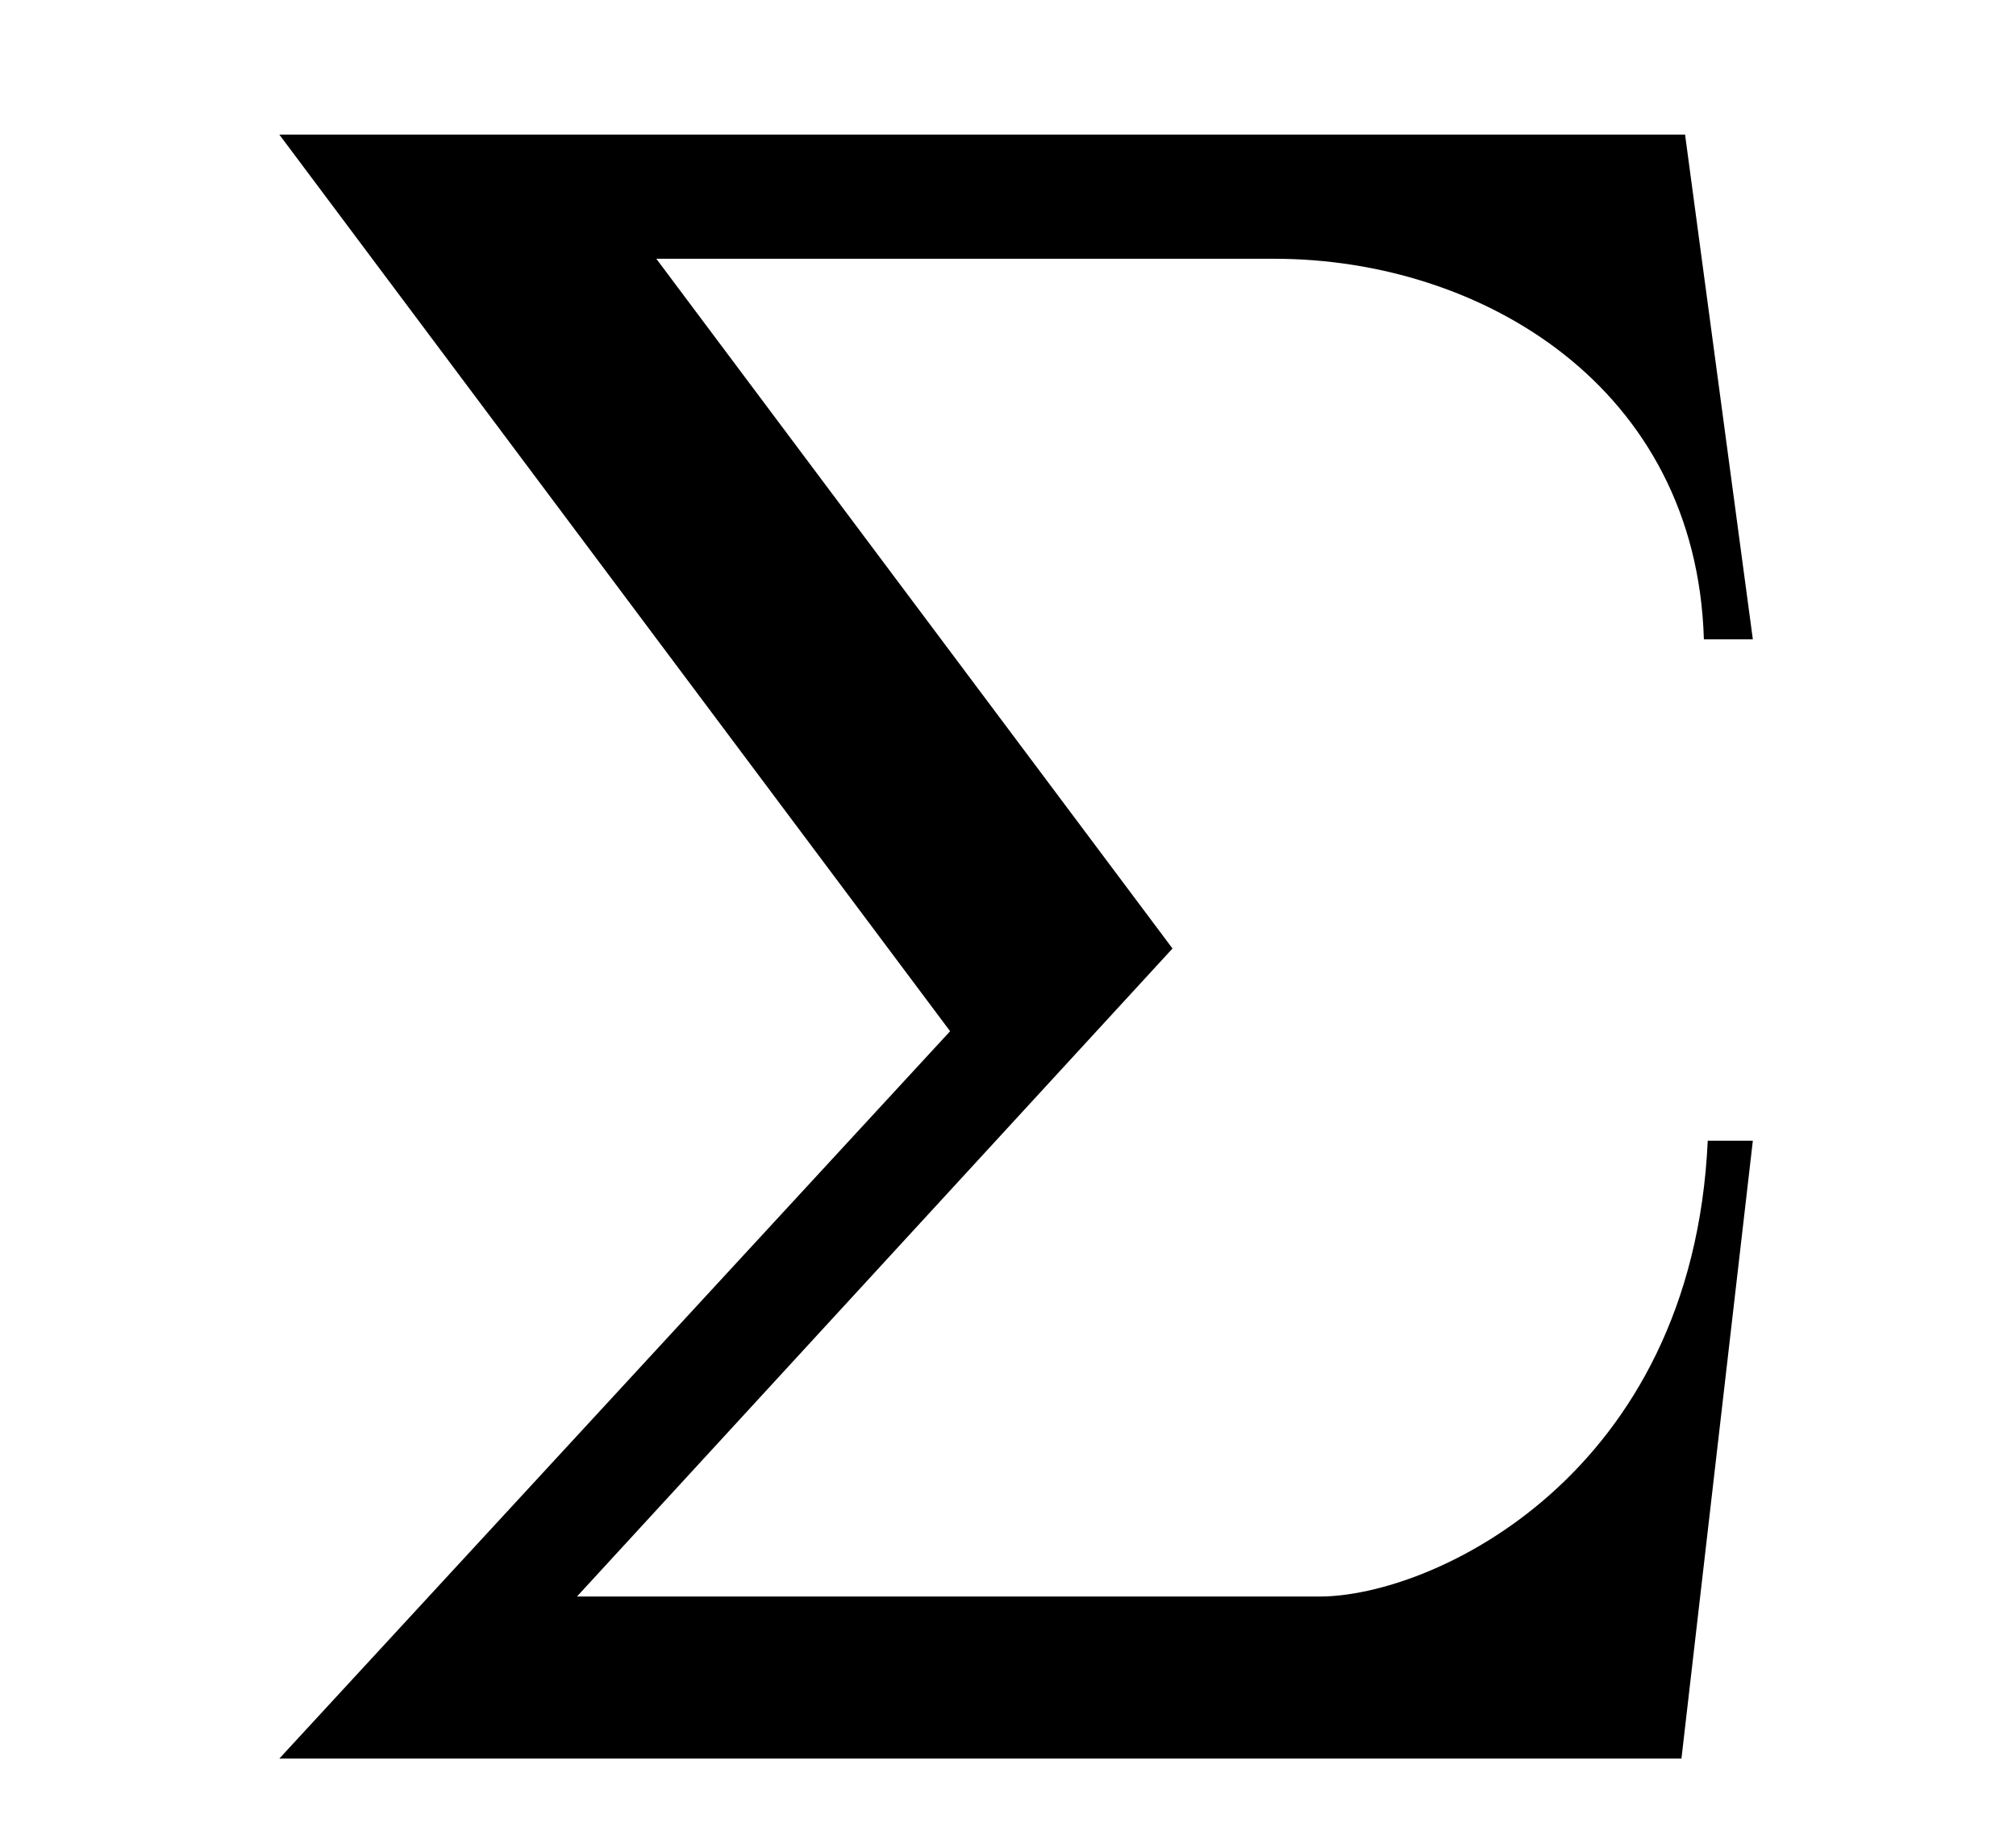 <?xml version='1.0' encoding='UTF-8'?>
<svg height="7.575" xmlns="http://www.w3.org/2000/svg" width="8.358" viewBox="0 0 8.358 7.575" xmlns:xlink="http://www.w3.org/1999/xlink">
 <defs>
  <g>
   <g id="glyph-0-0"/>
   <g id="glyph-0-1">
    <path d="M 6.984 -2.562 L 6.797 -2.562 C 6.734 -1.172 5.656 -0.672 5.188 -0.672 L 2.109 -0.672 L 4.578 -3.359 L 2.438 -6.219 L 5 -6.219 C 5.859 -6.219 6.75 -5.688 6.781 -4.641 L 6.984 -4.641 L 6.703 -6.734 L 0.875 -6.734 L 3.656 -3.016 L 0.875 0 L 6.688 0 Z M 6.984 -2.562 "/>
   </g>
  </g>
  <clipPath id="clip-0">
   <path d="M 1 0 L 8 0 L 8 7.574 L 1 7.574 Z M 1 0 " clip-rule="nonzero"/>
  </clipPath>
 </defs>
 <g clip-path="url(#clip-0)">
  <g fill-opacity="1" fill="rgb(0%, 0%, 0%)">
   <use y="7.292" x="0.283" xlink:href="#glyph-0-1"/>
  </g>
 </g>
 <title>\Sigma</title>
</svg>
